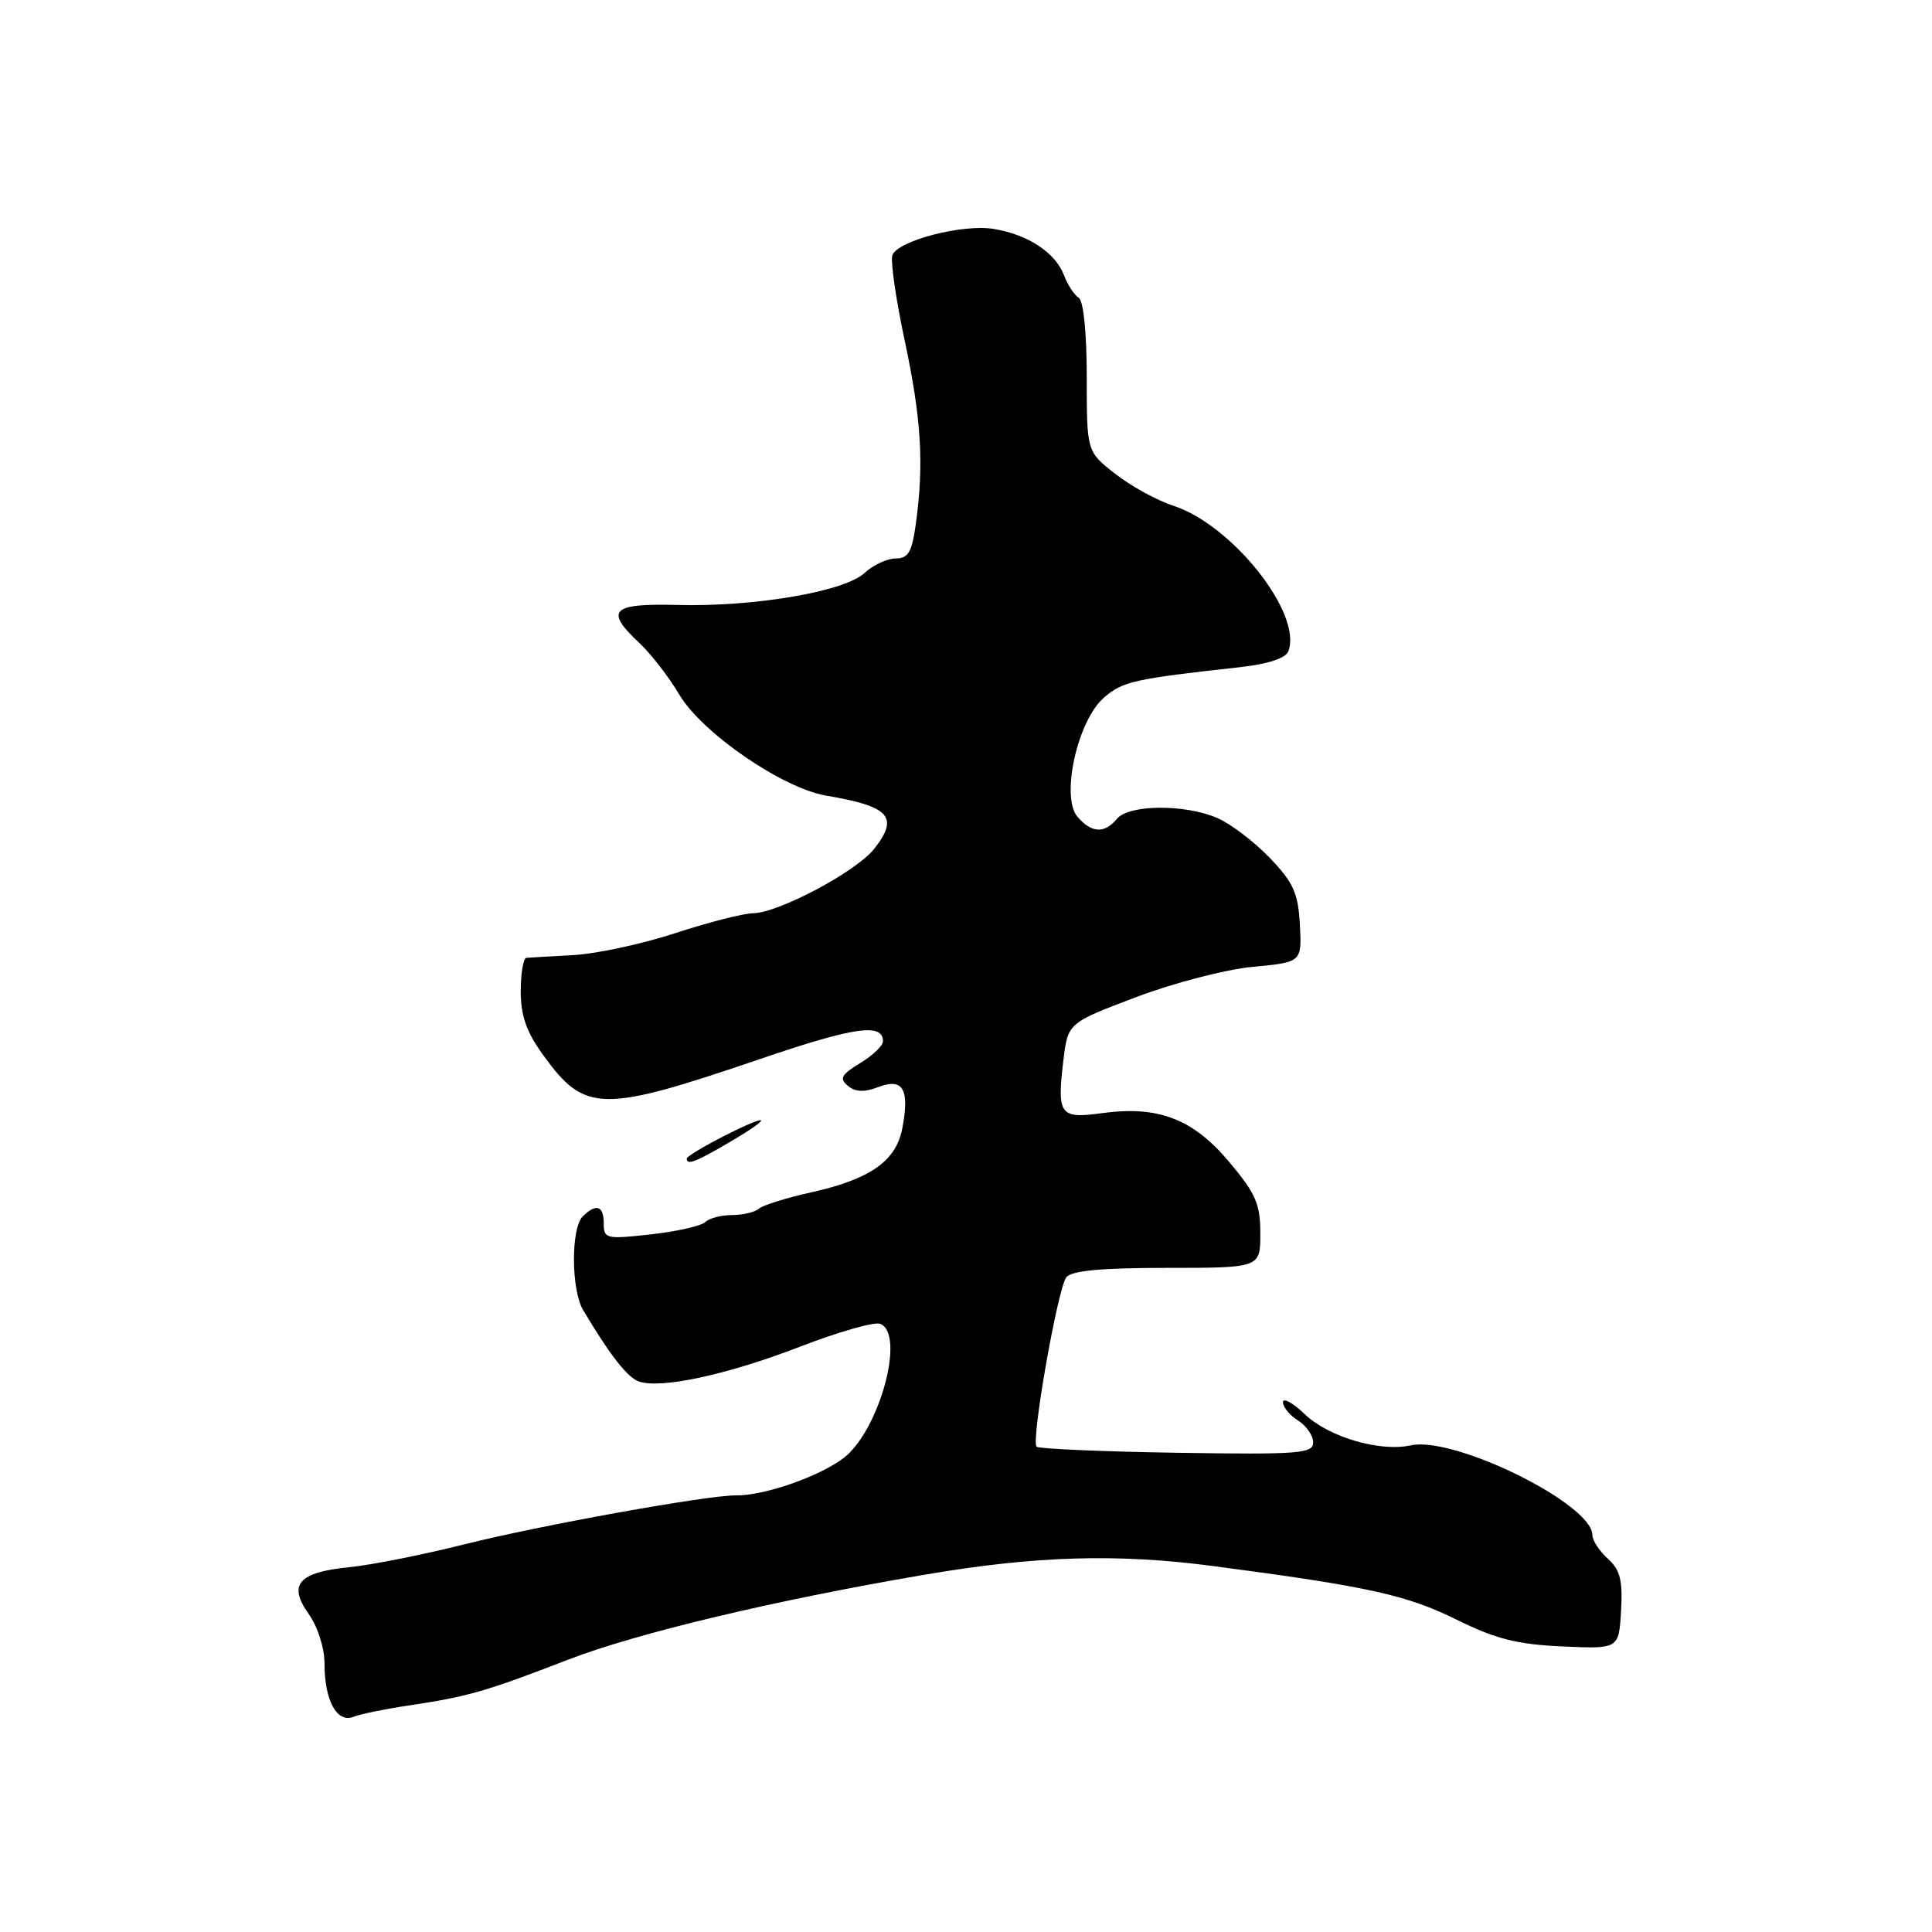 <?xml version="1.0" encoding="UTF-8" standalone="no"?>
<!DOCTYPE svg PUBLIC "-//W3C//DTD SVG 1.1//EN" "http://www.w3.org/Graphics/SVG/1.1/DTD/svg11.dtd" >
<svg xmlns="http://www.w3.org/2000/svg" xmlns:xlink="http://www.w3.org/1999/xlink" version="1.1" viewBox="0 0 256 256">
 <g >
 <path fill="currentColor"
d=" M 54.00 226.01 C 61.94 224.83 64.39 224.13 75.18 219.95 C 84.34 216.41 102.51 212.07 122.50 208.66 C 137.22 206.15 148.04 205.83 160.83 207.52 C 181.31 210.22 186.36 211.33 193.00 214.61 C 198.19 217.17 201.01 217.89 207.00 218.16 C 214.50 218.50 214.50 218.50 214.80 213.45 C 215.03 209.39 214.69 208.03 213.05 206.54 C 211.92 205.52 211.00 204.11 211.00 203.40 C 211.00 199.29 192.69 190.25 186.92 191.52 C 182.84 192.41 176.05 190.42 172.89 187.39 C 171.30 185.87 170.00 185.16 170.00 185.80 C 170.00 186.45 170.90 187.55 172.00 188.23 C 173.10 188.92 174.00 190.22 174.00 191.13 C 174.00 192.61 172.16 192.75 155.94 192.50 C 146.01 192.34 137.65 191.98 137.35 191.69 C 136.60 190.93 140.14 170.76 141.29 169.25 C 141.96 168.37 145.90 168.00 154.62 168.00 C 167.00 168.00 167.00 168.00 167.00 163.43 C 167.00 159.52 166.39 158.14 162.84 153.92 C 158.04 148.23 153.44 146.48 146.00 147.50 C 140.43 148.27 140.04 147.73 140.90 140.53 C 141.50 135.55 141.50 135.55 150.50 132.14 C 155.49 130.25 162.40 128.45 166.00 128.11 C 172.50 127.50 172.50 127.50 172.24 122.53 C 172.01 118.33 171.39 116.95 168.24 113.66 C 166.18 111.52 163.05 109.14 161.28 108.38 C 156.96 106.53 149.58 106.59 148.00 108.50 C 146.36 110.48 144.65 110.40 142.79 108.25 C 140.51 105.63 142.77 95.46 146.29 92.43 C 148.79 90.28 150.18 89.97 164.33 88.40 C 168.03 87.99 170.36 87.22 170.71 86.30 C 172.62 81.34 163.30 69.55 155.44 67.00 C 153.27 66.29 149.81 64.39 147.75 62.77 C 144.00 59.83 144.00 59.83 144.00 49.97 C 144.00 44.10 143.57 39.85 142.94 39.46 C 142.35 39.10 141.47 37.75 140.98 36.46 C 139.84 33.46 136.20 31.07 131.65 30.33 C 127.55 29.66 118.99 31.88 118.25 33.80 C 117.97 34.52 118.70 39.60 119.87 45.09 C 122.08 55.45 122.45 61.45 121.36 69.36 C 120.84 73.16 120.36 74.00 118.68 74.00 C 117.55 74.00 115.70 74.87 114.56 75.92 C 111.91 78.39 99.98 80.43 89.75 80.16 C 81.00 79.93 80.07 80.87 84.75 85.23 C 86.26 86.64 88.62 89.70 90.00 92.02 C 93.02 97.12 103.67 104.44 109.50 105.43 C 117.91 106.85 119.16 108.25 115.84 112.47 C 113.47 115.49 103.11 120.99 99.78 121.01 C 98.53 121.02 93.90 122.20 89.50 123.64 C 85.10 125.08 79.03 126.39 76.00 126.55 C 72.97 126.72 70.16 126.88 69.75 126.92 C 69.34 126.97 69.00 128.96 69.00 131.35 C 69.00 134.59 69.76 136.75 71.97 139.80 C 77.52 147.47 79.65 147.50 100.76 140.31 C 113.23 136.06 117.00 135.52 117.00 137.98 C 117.00 138.56 115.64 139.86 113.97 140.87 C 111.46 142.40 111.19 142.91 112.35 143.88 C 113.35 144.71 114.52 144.75 116.41 144.03 C 119.66 142.80 120.54 144.32 119.57 149.47 C 118.75 153.83 115.34 156.24 107.50 157.99 C 104.20 158.72 101.07 159.70 100.55 160.16 C 100.03 160.62 98.43 161.00 97.00 161.00 C 95.57 161.00 93.97 161.42 93.45 161.93 C 92.93 162.44 89.69 163.18 86.25 163.56 C 80.32 164.22 80.00 164.15 80.00 162.13 C 80.00 159.74 78.99 159.41 77.20 161.20 C 75.64 162.76 75.68 170.91 77.26 173.58 C 80.80 179.53 83.13 182.52 84.65 183.05 C 87.54 184.07 96.39 182.16 106.01 178.44 C 111.09 176.48 115.86 175.12 116.62 175.41 C 120.04 176.72 116.50 189.63 111.75 193.22 C 108.47 195.69 101.20 198.20 97.50 198.15 C 93.83 198.10 71.63 202.10 61.50 204.64 C 56.00 206.02 49.16 207.38 46.30 207.66 C 39.53 208.33 38.12 209.96 40.91 213.87 C 42.11 215.57 43.00 218.36 43.00 220.47 C 43.00 225.32 44.65 228.35 46.83 227.49 C 47.75 227.12 50.98 226.46 54.00 226.01 Z  M 96.57 151.40 C 102.54 147.91 102.19 147.36 96.00 150.50 C 93.25 151.89 91.00 153.25 91.00 153.52 C 91.00 154.43 92.16 153.99 96.57 151.40 Z "/>
</g>
</svg>
